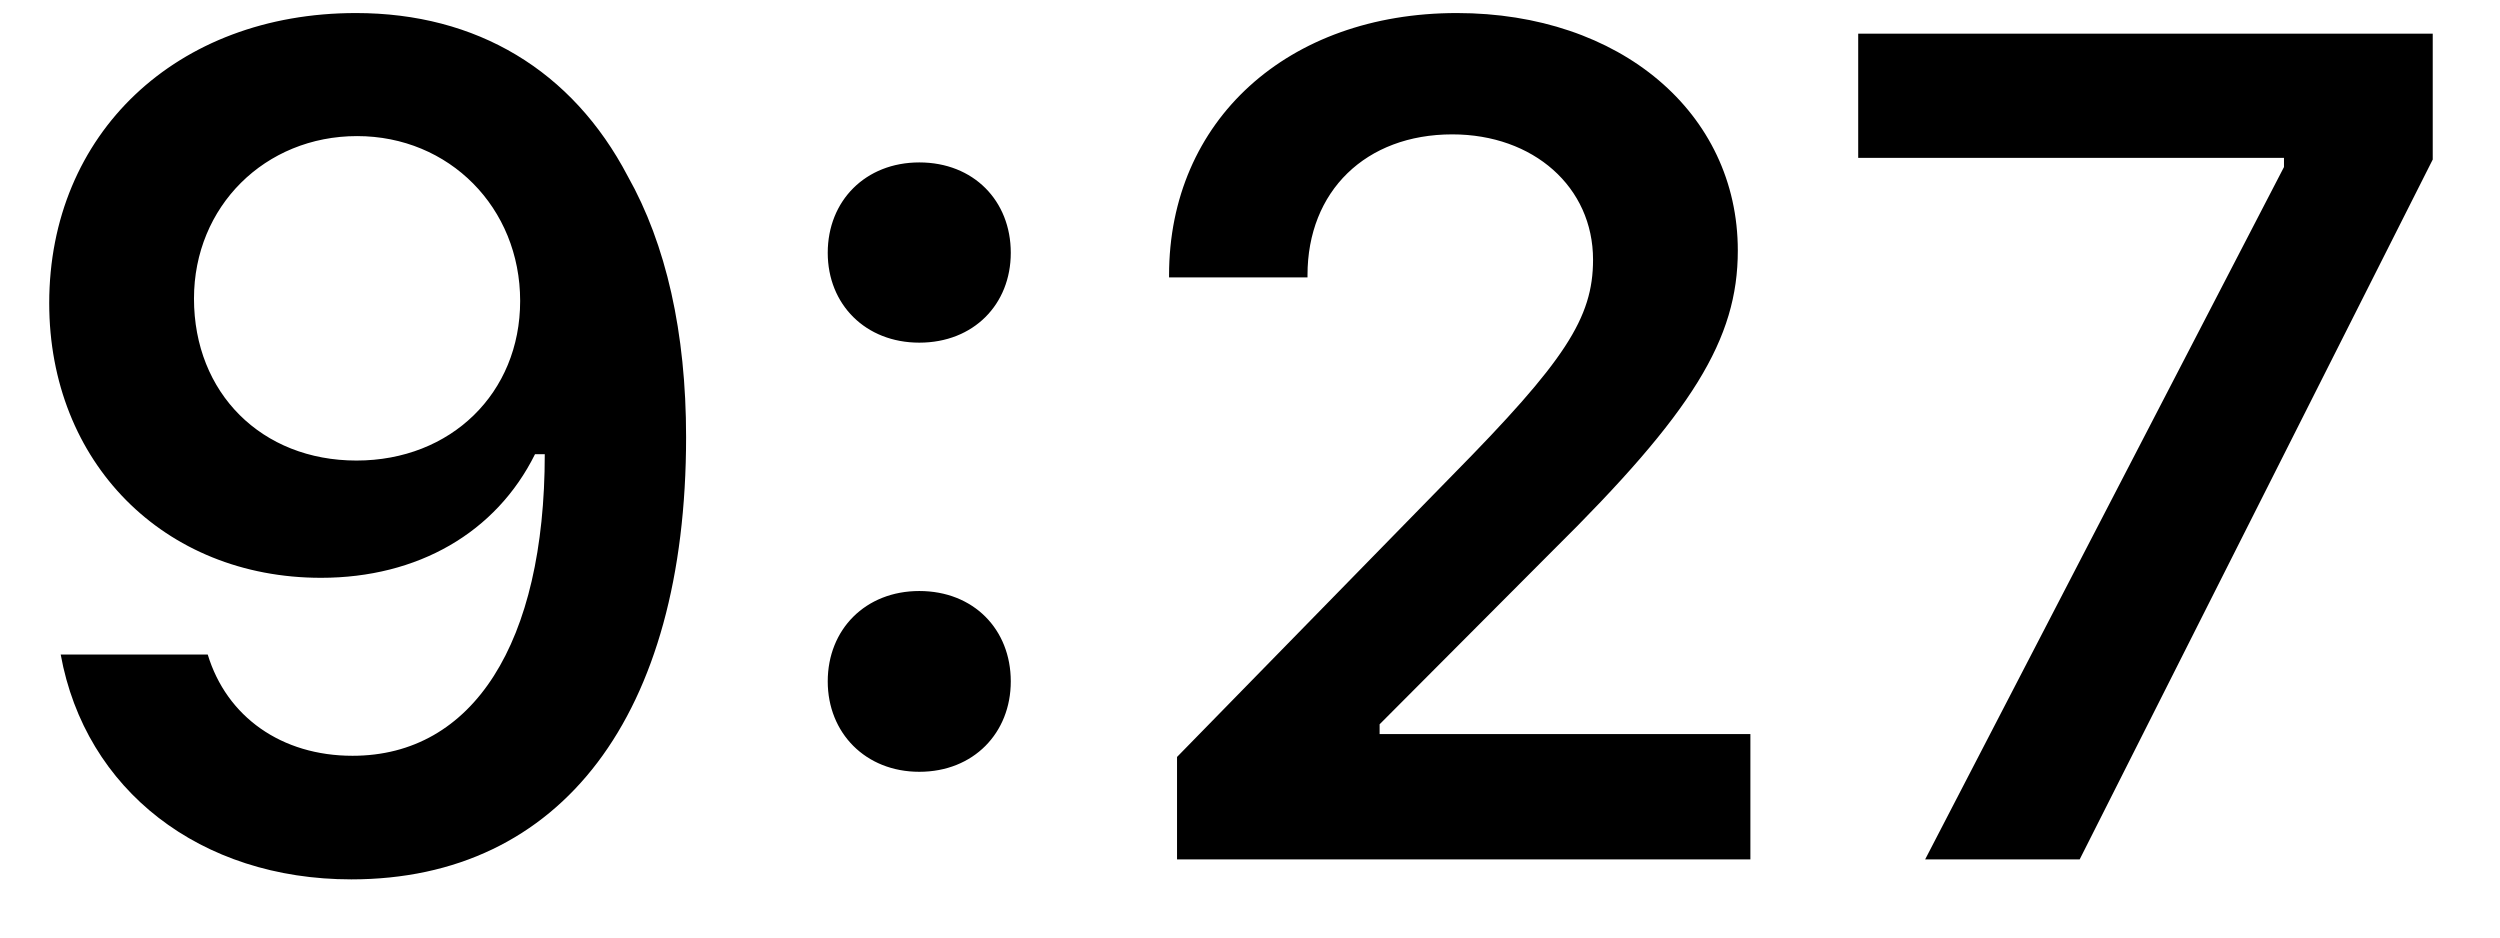 <svg width="32" height="12" viewBox="0 0 32 12" fill="none" xmlns="http://www.w3.org/2000/svg">
<path d="M4.497 11.256C7.185 11.256 8.782 9.154 8.782 5.595C8.782 4.254 8.526 3.126 8.035 2.255C7.325 0.9 6.101 0.167 4.556 0.167C2.256 0.167 0.63 1.713 0.63 3.881C0.63 5.917 2.095 7.396 4.109 7.396C5.347 7.396 6.35 6.818 6.848 5.814H6.87C6.87 5.814 6.9 5.814 6.907 5.814C6.922 5.814 6.973 5.814 6.973 5.814C6.973 8.231 6.057 9.674 4.512 9.674C3.604 9.674 2.901 9.176 2.659 8.378H0.777C1.092 10.114 2.564 11.256 4.497 11.256ZM4.563 5.895C3.348 5.895 2.483 5.031 2.483 3.822C2.483 2.643 3.391 1.742 4.571 1.742C5.75 1.742 6.658 2.658 6.658 3.852C6.658 5.031 5.772 5.895 4.563 5.895ZM11.767 9.879C12.462 9.879 12.938 9.381 12.938 8.722C12.938 8.056 12.462 7.565 11.767 7.565C11.078 7.565 10.595 8.056 10.595 8.722C10.595 9.381 11.078 9.879 11.767 9.879ZM11.767 4.386C12.462 4.386 12.938 3.896 12.938 3.236C12.938 2.57 12.462 2.079 11.767 2.079C11.078 2.079 10.595 2.57 10.595 3.236C10.595 3.896 11.078 4.386 11.767 4.386ZM14.964 3.522V3.551H16.736V3.522C16.736 2.445 17.483 1.72 18.589 1.72C19.629 1.72 20.391 2.394 20.391 3.324C20.391 4.071 20.032 4.621 18.589 6.085L15.066 9.689V11H22.405V9.396H17.659V9.271L19.871 7.052C21.665 5.28 22.244 4.342 22.244 3.207C22.244 1.442 20.735 0.167 18.648 0.167C16.48 0.167 14.964 1.544 14.964 3.522ZM24.642 11H26.62L31.139 2.042V0.431H23.785V2.021H29.235V2.138L24.642 11Z" fill="black"/>
</svg>
